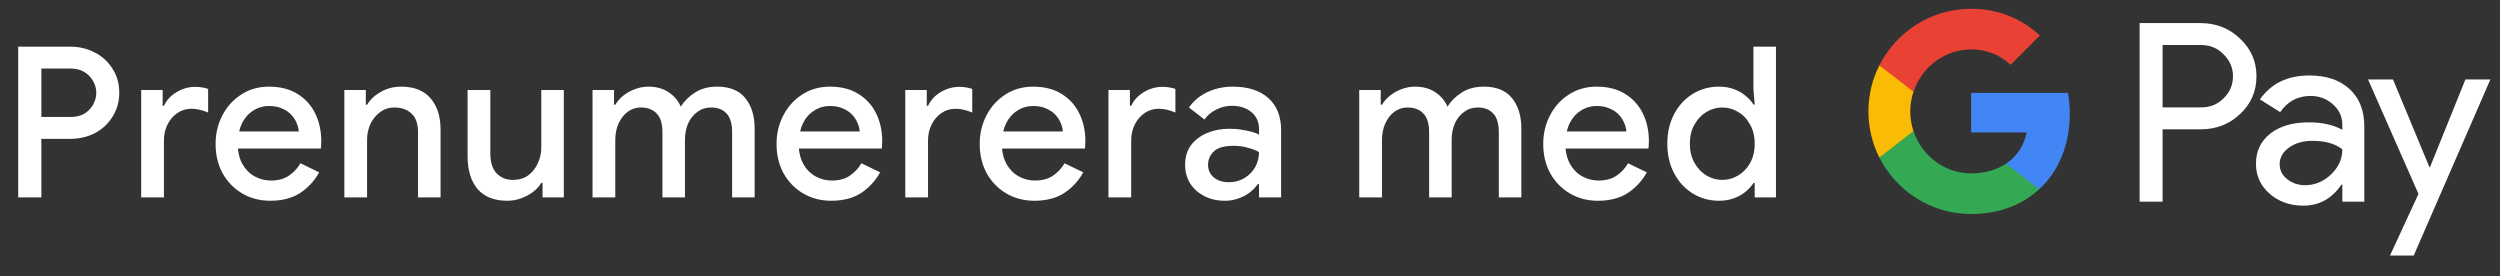 <svg width="190" height="21" viewBox="0 0 190 21" fill="none" xmlns="http://www.w3.org/2000/svg">
<rect x="0" y="0" width="190" height="21" fill="#333333" stroke="none"/>
<g id="sv_subscribe_with_Pay_NBG">
<path id="Left Text" d="M1.383 15.001V3.545H5.319C6.013 3.545 6.642 3.694 7.207 3.993C7.773 4.281 8.221 4.691 8.551 5.225C8.893 5.747 9.063 6.355 9.063 7.049C9.063 7.731 8.893 8.339 8.551 8.873C8.221 9.406 7.773 9.822 7.207 10.121C6.642 10.409 6.013 10.553 5.319 10.553H3.143V15.001H1.383ZM3.143 8.889H5.367C5.783 8.889 6.135 8.803 6.423 8.633C6.711 8.451 6.93 8.222 7.079 7.945C7.239 7.657 7.319 7.358 7.319 7.049C7.319 6.739 7.239 6.446 7.079 6.169C6.93 5.891 6.711 5.662 6.423 5.481C6.135 5.299 5.783 5.209 5.367 5.209H3.143V8.889ZM10.73 15.001V6.841H12.362V8.041H12.458C12.586 7.763 12.767 7.518 13.002 7.305C13.247 7.091 13.524 6.921 13.834 6.793C14.154 6.665 14.485 6.601 14.826 6.601C15.05 6.601 15.236 6.617 15.386 6.649C15.546 6.67 15.69 6.707 15.818 6.761V8.553C15.615 8.467 15.407 8.398 15.194 8.345C14.991 8.291 14.778 8.265 14.554 8.265C14.149 8.265 13.786 8.377 13.466 8.601C13.156 8.814 12.911 9.102 12.73 9.465C12.549 9.827 12.458 10.233 12.458 10.681V15.001H10.73ZM20.545 15.257C19.745 15.257 19.031 15.07 18.401 14.697C17.772 14.323 17.276 13.811 16.913 13.161C16.561 12.51 16.385 11.769 16.385 10.937C16.385 10.158 16.556 9.438 16.897 8.777C17.239 8.115 17.713 7.587 18.321 7.193C18.94 6.787 19.649 6.585 20.449 6.585C21.292 6.585 22.007 6.766 22.593 7.129C23.191 7.491 23.644 7.987 23.953 8.617C24.263 9.246 24.417 9.955 24.417 10.745C24.417 10.862 24.412 10.969 24.401 11.065C24.401 11.161 24.396 11.235 24.385 11.289H18.081C18.124 11.737 18.236 12.126 18.417 12.457C18.652 12.873 18.961 13.187 19.345 13.401C19.729 13.614 20.145 13.721 20.593 13.721C21.137 13.721 21.591 13.598 21.953 13.353C22.327 13.097 22.62 12.782 22.833 12.409L24.257 13.097C23.905 13.737 23.425 14.259 22.817 14.665C22.209 15.059 21.452 15.257 20.545 15.257ZM18.177 9.993H22.705C22.695 9.79 22.641 9.577 22.545 9.353C22.449 9.118 22.311 8.905 22.129 8.713C21.948 8.521 21.719 8.366 21.441 8.249C21.164 8.121 20.839 8.057 20.465 8.057C19.996 8.057 19.58 8.179 19.217 8.425C18.855 8.659 18.572 8.99 18.369 9.417C18.284 9.598 18.22 9.79 18.177 9.993ZM26.171 15.001V6.841H27.802V7.961H27.898C28.133 7.566 28.48 7.241 28.939 6.985C29.408 6.718 29.92 6.585 30.474 6.585C31.477 6.585 32.229 6.883 32.73 7.481C33.232 8.067 33.483 8.857 33.483 9.849V15.001H31.77V10.073C31.77 9.411 31.605 8.931 31.274 8.633C30.944 8.323 30.512 8.169 29.979 8.169C29.562 8.169 29.2 8.286 28.89 8.521C28.581 8.745 28.336 9.043 28.154 9.417C27.984 9.79 27.898 10.19 27.898 10.617V15.001H26.171ZM38.562 15.257C37.559 15.257 36.802 14.958 36.29 14.361C35.788 13.753 35.538 12.931 35.538 11.897V6.841H37.266V11.657C37.266 12.339 37.426 12.846 37.746 13.177C38.076 13.507 38.487 13.673 38.978 13.673C39.426 13.673 39.81 13.561 40.13 13.337C40.45 13.102 40.695 12.798 40.866 12.425C41.047 12.051 41.138 11.651 41.138 11.225V6.841H42.85V15.001H41.234V13.897H41.138C40.988 14.153 40.78 14.382 40.514 14.585C40.247 14.787 39.948 14.947 39.618 15.065C39.287 15.193 38.935 15.257 38.562 15.257ZM45.033 15.001V6.841H46.665V7.961H46.761C46.921 7.694 47.129 7.459 47.385 7.257C47.641 7.054 47.929 6.894 48.249 6.777C48.58 6.649 48.921 6.585 49.273 6.585C49.881 6.585 50.398 6.729 50.825 7.017C51.252 7.305 51.556 7.667 51.737 8.105C52.004 7.678 52.366 7.321 52.825 7.033C53.284 6.734 53.844 6.585 54.505 6.585C55.465 6.585 56.18 6.878 56.649 7.465C57.118 8.041 57.353 8.809 57.353 9.769V15.001H55.641V10.057C55.641 9.395 55.497 8.915 55.209 8.617C54.932 8.318 54.542 8.169 54.041 8.169C53.646 8.169 53.3 8.281 53.001 8.505C52.702 8.718 52.468 9.011 52.297 9.385C52.137 9.758 52.057 10.174 52.057 10.633V15.001H50.345V10.057C50.345 9.406 50.201 8.931 49.913 8.633C49.625 8.323 49.22 8.169 48.697 8.169C48.324 8.169 47.988 8.281 47.689 8.505C47.401 8.729 47.172 9.027 47.001 9.401C46.841 9.774 46.761 10.19 46.761 10.649V15.001H45.033ZM63.177 15.257C62.377 15.257 61.662 15.07 61.033 14.697C60.403 14.323 59.907 13.811 59.545 13.161C59.193 12.51 59.017 11.769 59.017 10.937C59.017 10.158 59.187 9.438 59.529 8.777C59.87 8.115 60.345 7.587 60.953 7.193C61.571 6.787 62.281 6.585 63.081 6.585C63.923 6.585 64.638 6.766 65.225 7.129C65.822 7.491 66.275 7.987 66.585 8.617C66.894 9.246 67.049 9.955 67.049 10.745C67.049 10.862 67.043 10.969 67.033 11.065C67.033 11.161 67.027 11.235 67.017 11.289H60.713C60.755 11.737 60.867 12.126 61.049 12.457C61.283 12.873 61.593 13.187 61.977 13.401C62.361 13.614 62.777 13.721 63.225 13.721C63.769 13.721 64.222 13.598 64.585 13.353C64.958 13.097 65.251 12.782 65.465 12.409L66.889 13.097C66.537 13.737 66.057 14.259 65.449 14.665C64.841 15.059 64.083 15.257 63.177 15.257ZM60.809 9.993H65.337C65.326 9.79 65.273 9.577 65.177 9.353C65.081 9.118 64.942 8.905 64.761 8.713C64.579 8.521 64.35 8.366 64.073 8.249C63.795 8.121 63.47 8.057 63.097 8.057C62.627 8.057 62.211 8.179 61.849 8.425C61.486 8.659 61.203 8.99 61.001 9.417C60.915 9.598 60.851 9.79 60.809 9.993ZM68.802 15.001V6.841H70.434V8.041H70.53C70.658 7.763 70.839 7.518 71.074 7.305C71.319 7.091 71.596 6.921 71.906 6.793C72.226 6.665 72.556 6.601 72.898 6.601C73.122 6.601 73.308 6.617 73.458 6.649C73.618 6.67 73.762 6.707 73.89 6.761V8.553C73.687 8.467 73.479 8.398 73.266 8.345C73.063 8.291 72.85 8.265 72.626 8.265C72.22 8.265 71.858 8.377 71.538 8.601C71.228 8.814 70.983 9.102 70.802 9.465C70.62 9.827 70.53 10.233 70.53 10.681V15.001H68.802ZM78.617 15.257C77.817 15.257 77.103 15.07 76.473 14.697C75.844 14.323 75.348 13.811 74.985 13.161C74.633 12.51 74.457 11.769 74.457 10.937C74.457 10.158 74.628 9.438 74.969 8.777C75.311 8.115 75.785 7.587 76.393 7.193C77.012 6.787 77.721 6.585 78.521 6.585C79.364 6.585 80.079 6.766 80.665 7.129C81.263 7.491 81.716 7.987 82.025 8.617C82.335 9.246 82.489 9.955 82.489 10.745C82.489 10.862 82.484 10.969 82.473 11.065C82.473 11.161 82.468 11.235 82.457 11.289H76.153C76.196 11.737 76.308 12.126 76.489 12.457C76.724 12.873 77.033 13.187 77.417 13.401C77.801 13.614 78.217 13.721 78.665 13.721C79.209 13.721 79.663 13.598 80.025 13.353C80.399 13.097 80.692 12.782 80.905 12.409L82.329 13.097C81.977 13.737 81.497 14.259 80.889 14.665C80.281 15.059 79.524 15.257 78.617 15.257ZM76.249 9.993H80.777C80.767 9.79 80.713 9.577 80.617 9.353C80.521 9.118 80.383 8.905 80.201 8.713C80.02 8.521 79.791 8.366 79.513 8.249C79.236 8.121 78.911 8.057 78.537 8.057C78.068 8.057 77.652 8.179 77.289 8.425C76.927 8.659 76.644 8.99 76.441 9.417C76.356 9.598 76.292 9.79 76.249 9.993ZM84.242 15.001V6.841H85.874V8.041H85.97C86.098 7.763 86.28 7.518 86.514 7.305C86.76 7.091 87.037 6.921 87.346 6.793C87.666 6.665 87.997 6.601 88.338 6.601C88.562 6.601 88.749 6.617 88.898 6.649C89.058 6.67 89.202 6.707 89.33 6.761V8.553C89.128 8.467 88.92 8.398 88.706 8.345C88.504 8.291 88.29 8.265 88.066 8.265C87.661 8.265 87.298 8.377 86.978 8.601C86.669 8.814 86.424 9.102 86.242 9.465C86.061 9.827 85.97 10.233 85.97 10.681V15.001H84.242ZM93.093 15.257C92.506 15.257 91.984 15.139 91.525 14.905C91.077 14.67 90.72 14.35 90.453 13.945C90.197 13.529 90.069 13.054 90.069 12.521C90.069 11.934 90.218 11.438 90.517 11.033C90.826 10.627 91.237 10.318 91.749 10.105C92.261 9.891 92.826 9.785 93.445 9.785C93.786 9.785 94.101 9.811 94.389 9.865C94.688 9.907 94.944 9.961 95.157 10.025C95.381 10.089 95.557 10.158 95.685 10.233V9.801C95.685 9.267 95.493 8.841 95.109 8.521C94.725 8.201 94.229 8.041 93.621 8.041C93.205 8.041 92.81 8.137 92.437 8.329C92.064 8.51 91.765 8.761 91.541 9.081L90.357 8.169C90.592 7.838 90.874 7.555 91.205 7.321C91.546 7.086 91.925 6.905 92.341 6.777C92.768 6.649 93.21 6.585 93.669 6.585C94.853 6.585 95.765 6.878 96.405 7.465C97.045 8.041 97.365 8.851 97.365 9.897V15.001H95.685V13.993H95.589C95.45 14.206 95.258 14.409 95.013 14.601C94.778 14.793 94.496 14.947 94.165 15.065C93.845 15.193 93.488 15.257 93.093 15.257ZM93.397 13.849C93.845 13.849 94.24 13.742 94.581 13.529C94.933 13.315 95.205 13.038 95.397 12.697C95.589 12.345 95.685 11.966 95.685 11.561C95.45 11.422 95.162 11.31 94.821 11.225C94.49 11.129 94.138 11.081 93.765 11.081C93.061 11.081 92.56 11.219 92.261 11.497C91.962 11.774 91.813 12.121 91.813 12.537C91.813 12.921 91.957 13.235 92.245 13.481C92.533 13.726 92.917 13.849 93.397 13.849ZM103.302 15.001V6.841H104.934V7.961H105.03C105.19 7.694 105.398 7.459 105.654 7.257C105.91 7.054 106.198 6.894 106.518 6.777C106.848 6.649 107.19 6.585 107.542 6.585C108.15 6.585 108.667 6.729 109.094 7.017C109.52 7.305 109.824 7.667 110.006 8.105C110.272 7.678 110.635 7.321 111.094 7.033C111.552 6.734 112.112 6.585 112.774 6.585C113.734 6.585 114.448 6.878 114.918 7.465C115.387 8.041 115.622 8.809 115.622 9.769V15.001H113.91V10.057C113.91 9.395 113.766 8.915 113.478 8.617C113.2 8.318 112.811 8.169 112.31 8.169C111.915 8.169 111.568 8.281 111.27 8.505C110.971 8.718 110.736 9.011 110.566 9.385C110.406 9.758 110.326 10.174 110.326 10.633V15.001H108.614V10.057C108.614 9.406 108.47 8.931 108.182 8.633C107.894 8.323 107.488 8.169 106.966 8.169C106.592 8.169 106.256 8.281 105.958 8.505C105.67 8.729 105.44 9.027 105.27 9.401C105.11 9.774 105.03 10.19 105.03 10.649V15.001H103.302ZM121.445 15.257C120.645 15.257 119.931 15.07 119.301 14.697C118.672 14.323 118.176 13.811 117.813 13.161C117.461 12.51 117.285 11.769 117.285 10.937C117.285 10.158 117.456 9.438 117.797 8.777C118.139 8.115 118.613 7.587 119.221 7.193C119.84 6.787 120.549 6.585 121.349 6.585C122.192 6.585 122.907 6.766 123.493 7.129C124.091 7.491 124.544 7.987 124.853 8.617C125.163 9.246 125.317 9.955 125.317 10.745C125.317 10.862 125.312 10.969 125.301 11.065C125.301 11.161 125.296 11.235 125.285 11.289H118.981C119.024 11.737 119.136 12.126 119.317 12.457C119.552 12.873 119.861 13.187 120.245 13.401C120.629 13.614 121.045 13.721 121.493 13.721C122.037 13.721 122.491 13.598 122.853 13.353C123.227 13.097 123.52 12.782 123.733 12.409L125.157 13.097C124.805 13.737 124.325 14.259 123.717 14.665C123.109 15.059 122.352 15.257 121.445 15.257ZM119.077 9.993H123.605C123.595 9.79 123.541 9.577 123.445 9.353C123.349 9.118 123.211 8.905 123.029 8.713C122.848 8.521 122.619 8.366 122.341 8.249C122.064 8.121 121.739 8.057 121.365 8.057C120.896 8.057 120.48 8.179 120.117 8.425C119.755 8.659 119.472 8.99 119.269 9.417C119.184 9.598 119.12 9.79 119.077 9.993ZM130.637 15.257C129.901 15.257 129.234 15.07 128.637 14.697C128.039 14.323 127.57 13.811 127.229 13.161C126.887 12.51 126.717 11.763 126.717 10.921C126.717 10.078 126.887 9.331 127.229 8.681C127.57 8.03 128.039 7.518 128.637 7.145C129.234 6.771 129.901 6.585 130.637 6.585C131.063 6.585 131.447 6.649 131.789 6.777C132.13 6.905 132.423 7.075 132.669 7.289C132.925 7.491 133.122 7.71 133.261 7.945H133.357L133.261 6.809V3.545H134.973V15.001H133.357V13.913H133.261C133.122 14.137 132.925 14.355 132.669 14.569C132.423 14.771 132.13 14.937 131.789 15.065C131.447 15.193 131.063 15.257 130.637 15.257ZM130.893 13.673C131.319 13.673 131.719 13.561 132.093 13.337C132.477 13.113 132.781 12.798 133.005 12.393C133.239 11.977 133.357 11.486 133.357 10.921C133.357 10.355 133.239 9.87 133.005 9.465C132.781 9.049 132.477 8.729 132.093 8.505C131.719 8.281 131.319 8.169 130.893 8.169C130.466 8.169 130.066 8.281 129.693 8.505C129.319 8.729 129.015 9.049 128.781 9.465C128.546 9.87 128.429 10.355 128.429 10.921C128.429 11.475 128.546 11.961 128.781 12.377C129.015 12.793 129.319 13.113 129.693 13.337C130.066 13.561 130.466 13.673 130.893 13.673Z" fill="white"/>
<g id="GPay (Dark)">
<g id="GPay">
<g id="Pay">
<path id="Fill 1" fill-rule="evenodd" clip-rule="evenodd" d="M164.356 3.423V8.162H167.278C167.974 8.162 168.55 7.928 169.005 7.46C169.473 6.993 169.707 6.436 169.707 5.792C169.707 5.161 169.473 4.61 169.005 4.143C168.55 3.663 167.974 3.422 167.278 3.422H164.356V3.423ZM164.356 9.83V15.326H162.611V1.755H167.24C168.417 1.755 169.415 2.148 170.238 2.931C171.073 3.714 171.491 4.668 171.491 5.792C171.491 6.942 171.073 7.903 170.238 8.673C169.428 9.444 168.429 9.829 167.24 9.829H164.356V9.83Z" fill="white"/>
<path id="Fill 3" fill-rule="evenodd" clip-rule="evenodd" d="M173.255 12.483C173.255 12.938 173.448 13.317 173.834 13.62C174.22 13.924 174.672 14.075 175.19 14.075C175.924 14.075 176.578 13.803 177.153 13.261C177.729 12.717 178.017 12.079 178.017 11.347C177.472 10.917 176.713 10.703 175.74 10.703C175.031 10.703 174.44 10.874 173.966 11.215C173.492 11.556 173.255 11.977 173.255 12.483M175.513 5.736C176.803 5.736 177.821 6.08 178.569 6.769C179.314 7.458 179.687 8.402 179.687 9.602V15.326H178.018V14.037H177.942C177.221 15.098 176.259 15.629 175.058 15.629C174.033 15.629 173.176 15.326 172.487 14.72C171.797 14.113 171.453 13.355 171.453 12.445C171.453 11.485 171.816 10.721 172.543 10.152C173.271 9.584 174.241 9.299 175.456 9.299C176.492 9.299 177.346 9.488 178.017 9.868V9.469C178.017 8.862 177.776 8.348 177.296 7.925C176.814 7.501 176.252 7.29 175.607 7.29C174.633 7.29 173.862 7.7 173.293 8.522L171.755 7.555C172.603 6.342 173.855 5.736 175.513 5.736" fill="white"/>
<path id="Fill 5" fill-rule="evenodd" clip-rule="evenodd" d="M189.269 6.039L183.443 19.42H181.641L183.804 14.738L179.971 6.039H181.869L184.639 12.711H184.677L187.371 6.039H189.269Z" fill="white"/>
</g>
<g id="G">
<path id="Fill 8" fill-rule="evenodd" clip-rule="evenodd" d="M157.303 8.645C157.303 8.096 157.256 7.566 157.168 7.059H149.806V10.062H154.023C153.842 11.041 153.294 11.874 152.464 12.432V14.383H154.98C156.454 13.025 157.303 11.018 157.303 8.645" fill="#4285F4"/>
<path id="Fill 10" fill-rule="evenodd" clip-rule="evenodd" d="M149.806 16.265C151.913 16.265 153.687 15.574 154.98 14.383L152.464 12.432C151.763 12.903 150.861 13.178 149.806 13.178C147.77 13.178 146.042 11.807 145.424 9.96H142.832V11.969C144.116 14.516 146.757 16.265 149.806 16.265" fill="#34A853"/>
<path id="Fill 12" fill-rule="evenodd" clip-rule="evenodd" d="M145.424 9.96C145.266 9.488 145.179 8.986 145.179 8.467C145.179 7.948 145.266 7.446 145.424 6.975V4.966H142.832C142.3 6.018 142 7.208 142 8.467C142 9.727 142.3 10.916 142.832 11.969L145.424 9.96Z" fill="#FABB05"/>
<path id="Fill 14" fill-rule="evenodd" clip-rule="evenodd" d="M149.806 3.756C150.957 3.756 151.988 4.151 152.801 4.926V4.927L155.029 2.701C153.676 1.442 151.912 0.669 149.806 0.669C146.757 0.669 144.116 2.418 142.832 4.966L145.424 6.975C146.042 5.127 147.77 3.756 149.806 3.756" fill="#E94235"/>
</g>
</g>
</g>
</g>
</svg>
